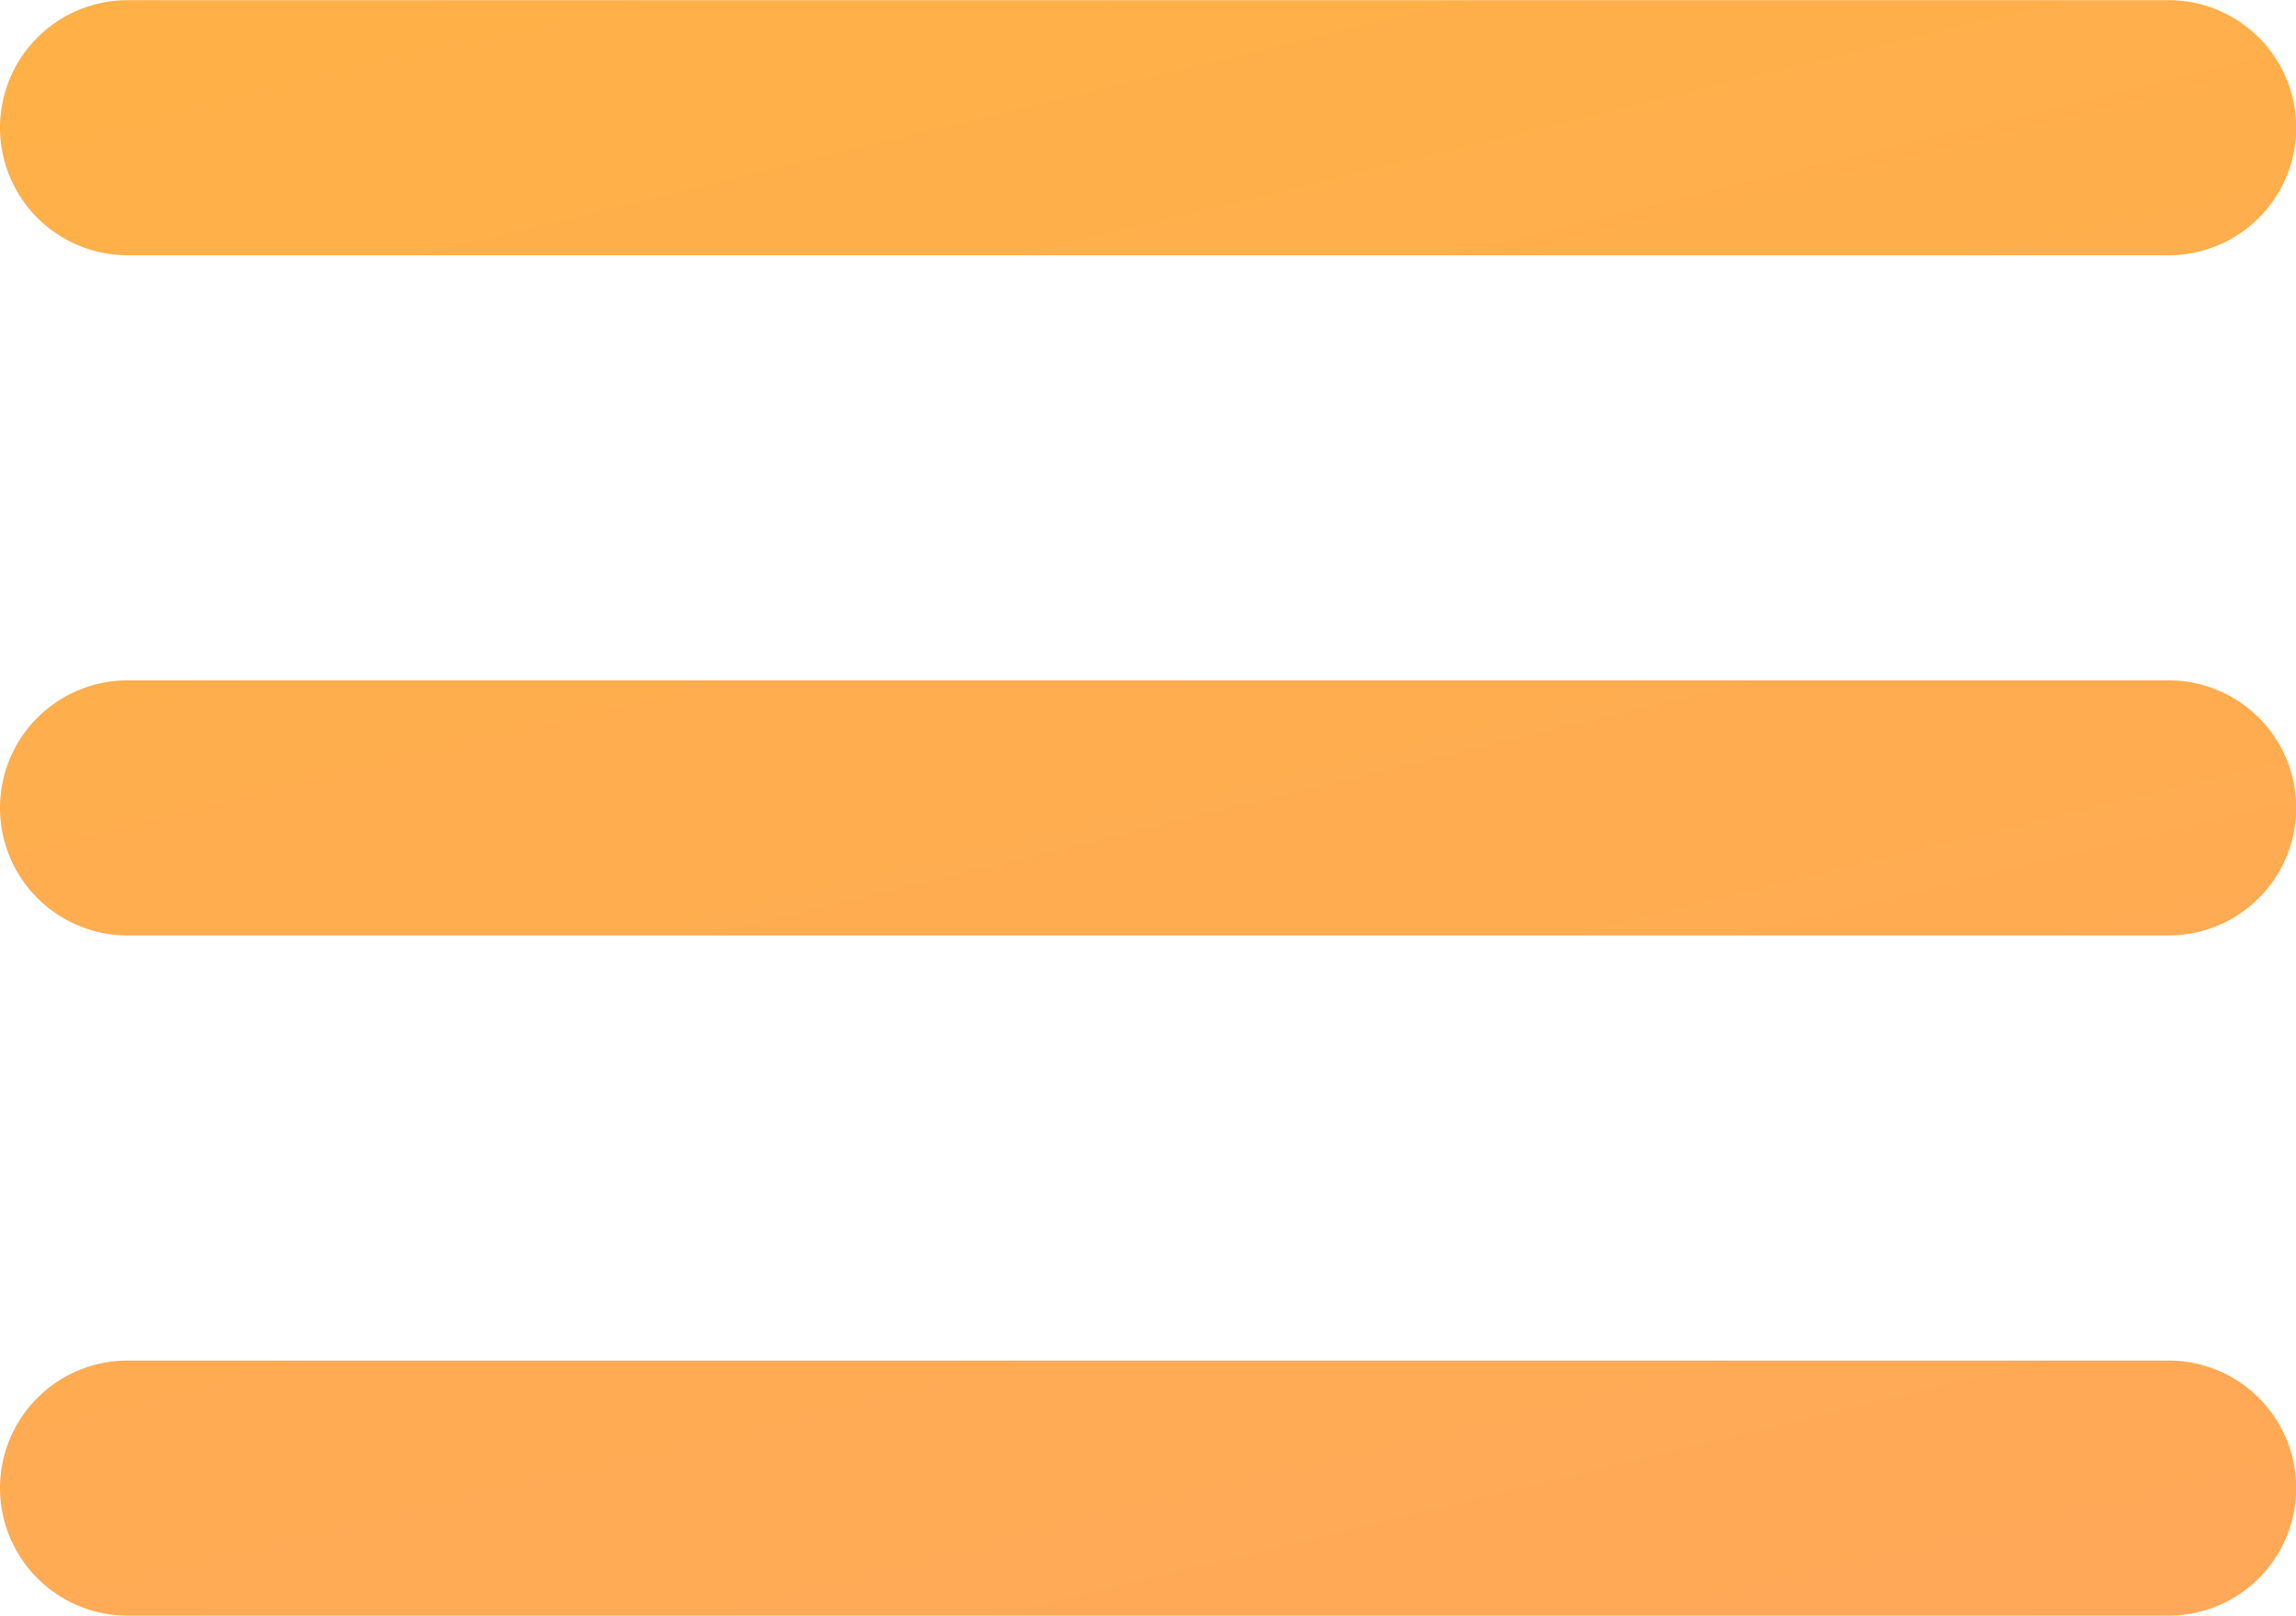 <svg xmlns="http://www.w3.org/2000/svg" xmlns:xlink="http://www.w3.org/1999/xlink" viewBox="0 0 26.998 19.004">
  <defs>
    <style>
      .cls-1 {
        fill: url(#linear-gradient);
      }
    </style>
    <linearGradient id="linear-gradient" x1="1" y1="1" x2="0" gradientUnits="objectBoundingBox">
      <stop offset="0" stop-color="#ffa462"/>
      <stop offset="1" stop-color="#ffb146"/>
    </linearGradient>
  </defs>
  <path id="Union_9" data-name="Union 9" class="cls-1" d="M-3031.5,16992a1.5,1.5,0,0,1-1.5-1.5,1.5,1.5,0,0,1,1.5-1.5h24a1.5,1.5,0,0,1,1.5,1.5,1.5,1.5,0,0,1-1.5,1.5Zm0-8a1.5,1.5,0,0,1-1.5-1.5,1.5,1.5,0,0,1,1.5-1.5h24a1.5,1.5,0,0,1,1.5,1.5,1.5,1.5,0,0,1-1.5,1.5Zm0-8a1.5,1.5,0,0,1-1.5-1.5,1.5,1.5,0,0,1,1.5-1.5h24a1.5,1.5,0,0,1,1.5,1.5,1.5,1.5,0,0,1-1.5,1.5Z" transform="translate(3033 -16972.998)"/>
</svg>
